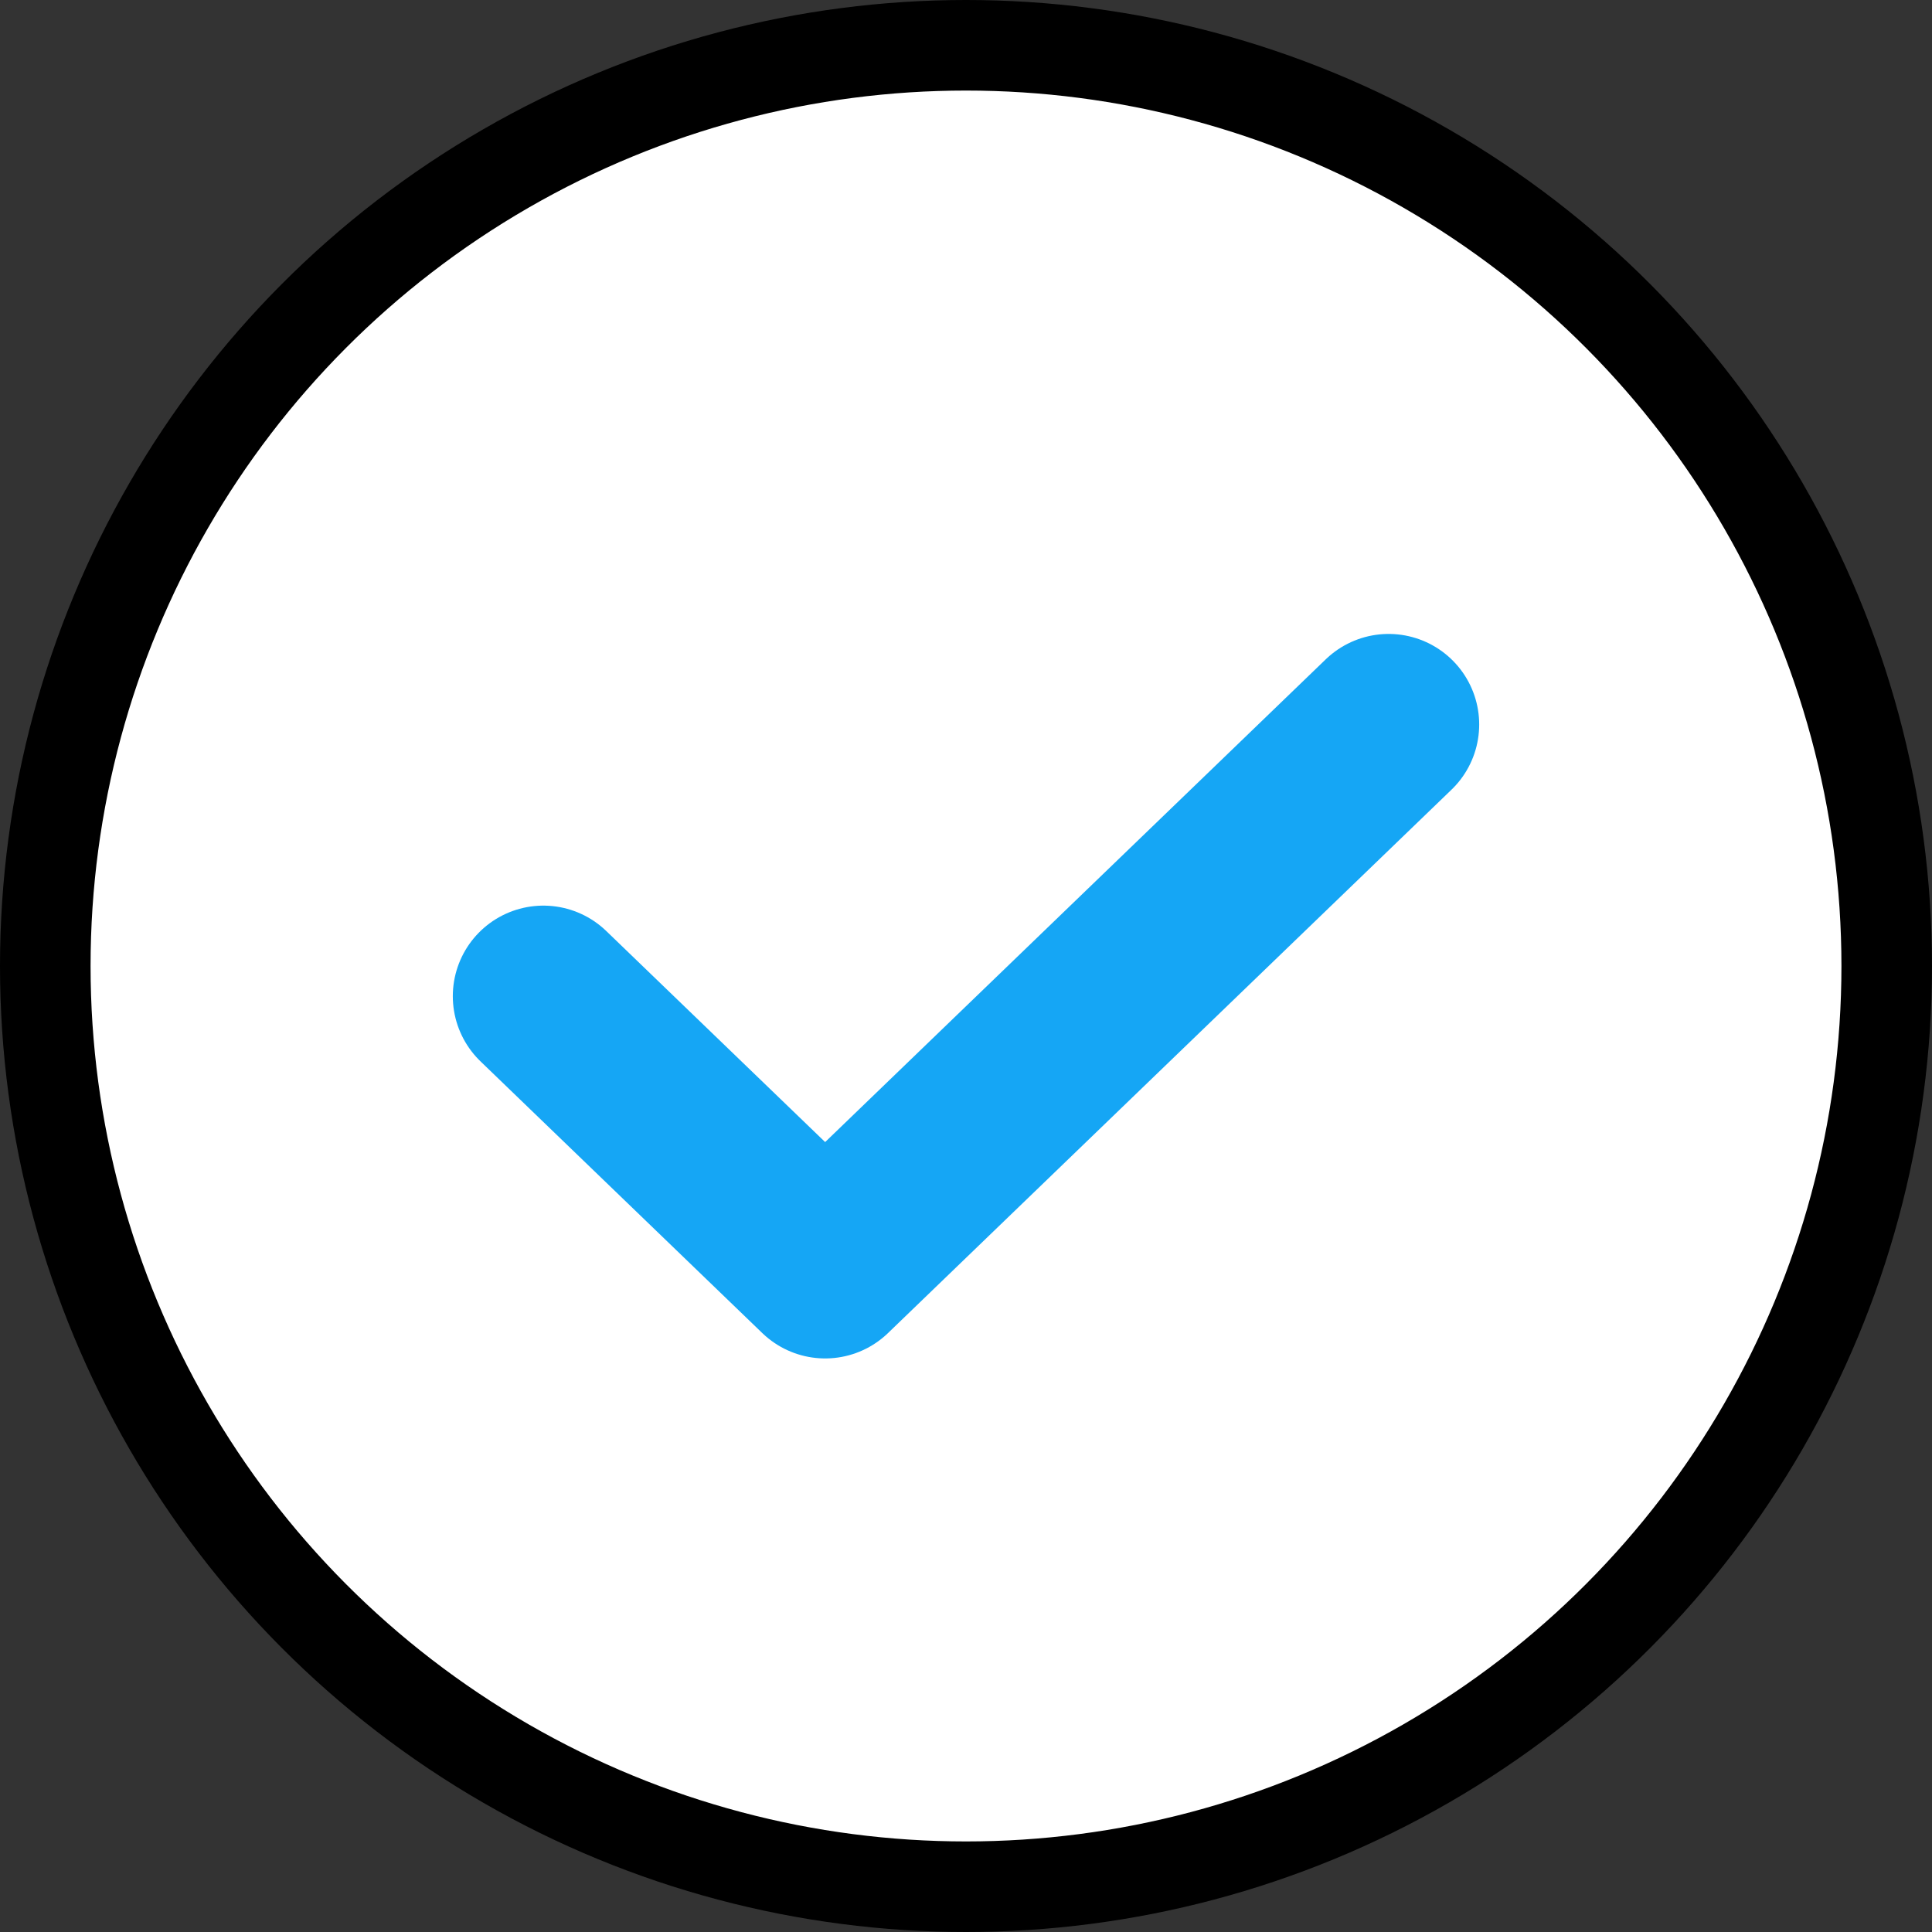<svg width="32" height="32" viewBox="0 0 32 32" fill="none" xmlns="http://www.w3.org/2000/svg">
<rect x="0" y="0" width="32" height="32" fill="#333333" stroke="none"/>
<circle cx="16" cy="16" r="15.25" fill="white" stroke="black" stroke-width="1.5"/>
<path d="M9 16.5L13.667 21L23 12" stroke="#15A6F5" stroke-width="3" stroke-linecap="round" stroke-linejoin="round"/>
</svg>
